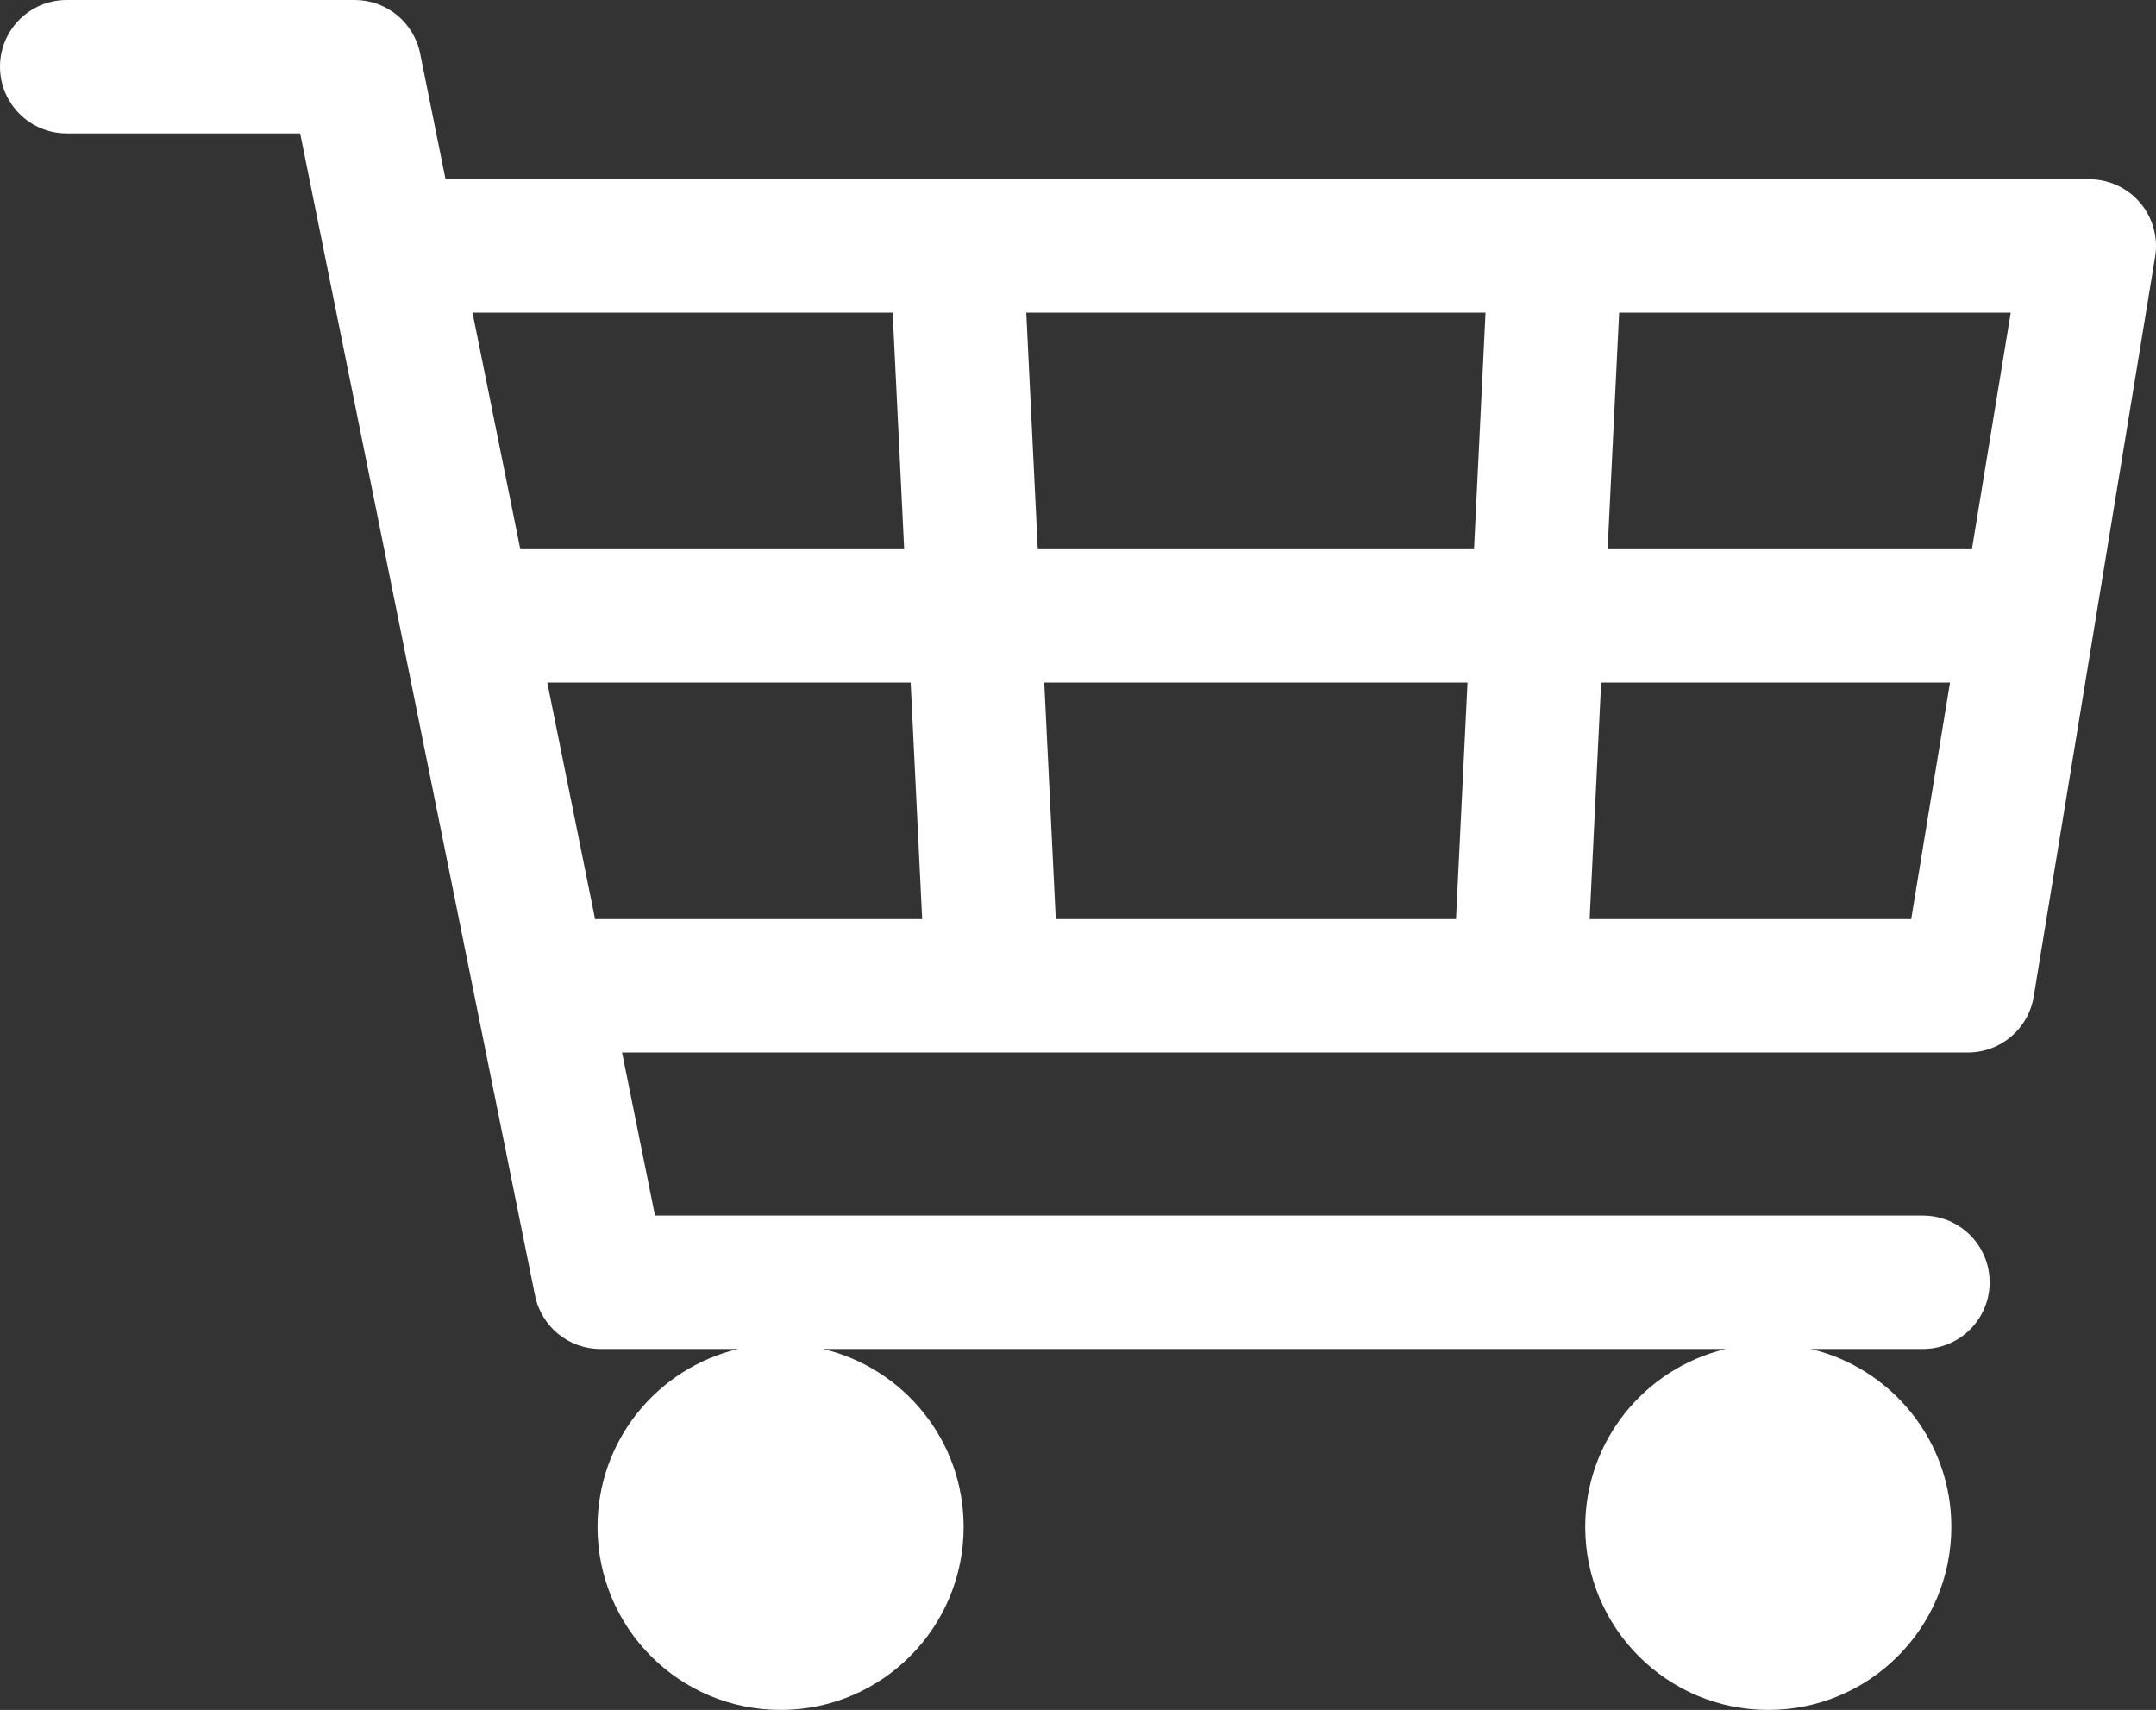 <?xml version="1.0" encoding="utf-8"?>
<!-- Generator: Adobe Illustrator 22.1.0, SVG Export Plug-In . SVG Version: 6.00 Build 0)  -->
<svg version="1.1" id="Layer_1" xmlns="http://www.w3.org/2000/svg" xmlns:xlink="http://www.w3.org/1999/xlink" x="0px" y="0px"
	 viewBox="0 0 145.428 115.348" enable-background="new 0 0 145.428 115.348" xml:space="preserve">
<rect x="0" y="0" width="145.428" height="115.348" fill="#333333" stroke="none"/>
<path fill="#FFFFFF" d="M144.357,13.678c-0.854-1.007-2.108-1.587-3.43-1.587H30.053l-1.714-8.482C27.914,1.51,26.069,0,23.928,0
	H4.5C2.015,0,0,2.015,0,4.5S2.015,9,4.5,9h15.746l15.843,78.392C36.514,89.49,38.358,91,40.5,91h9.285
	c-5.435,1.294-9.481,6.169-9.481,12c0,6.82,5.528,12.348,12.348,12.348S65,109.82,65,103c0-5.831-4.047-10.706-9.481-12h60.89
	c-5.435,1.294-9.481,6.169-9.481,12c0,6.82,5.528,12.348,12.348,12.348c6.82,0,12.348-5.528,12.348-12.348
	c0-5.831-4.047-10.706-9.481-12h7.564c2.485,0,4.5-2.015,4.5-4.5s-2.015-4.5-4.5-4.5H44.182l-2.223-11h90.779
	c2.204,0,4.084-1.597,4.44-3.771l8.19-49.909C145.582,16.017,145.213,14.685,144.357,13.678z M133.011,37.046h-24.572l0.776-15.955
	h26.414L133.011,37.046z M70.001,37.046l-0.776-15.955h30.979l-0.776,15.955H70.001z M98.989,46.046L98.213,62H71.215l-0.776-15.954
	H98.989z M60.213,21.091l0.776,15.955H35.096l-3.224-15.955H60.213z M36.915,46.046h24.512L62.203,62H40.14L36.915,46.046z
	 M107.225,62l0.776-15.954h23.533L128.916,62H107.225z"/>
</svg>
